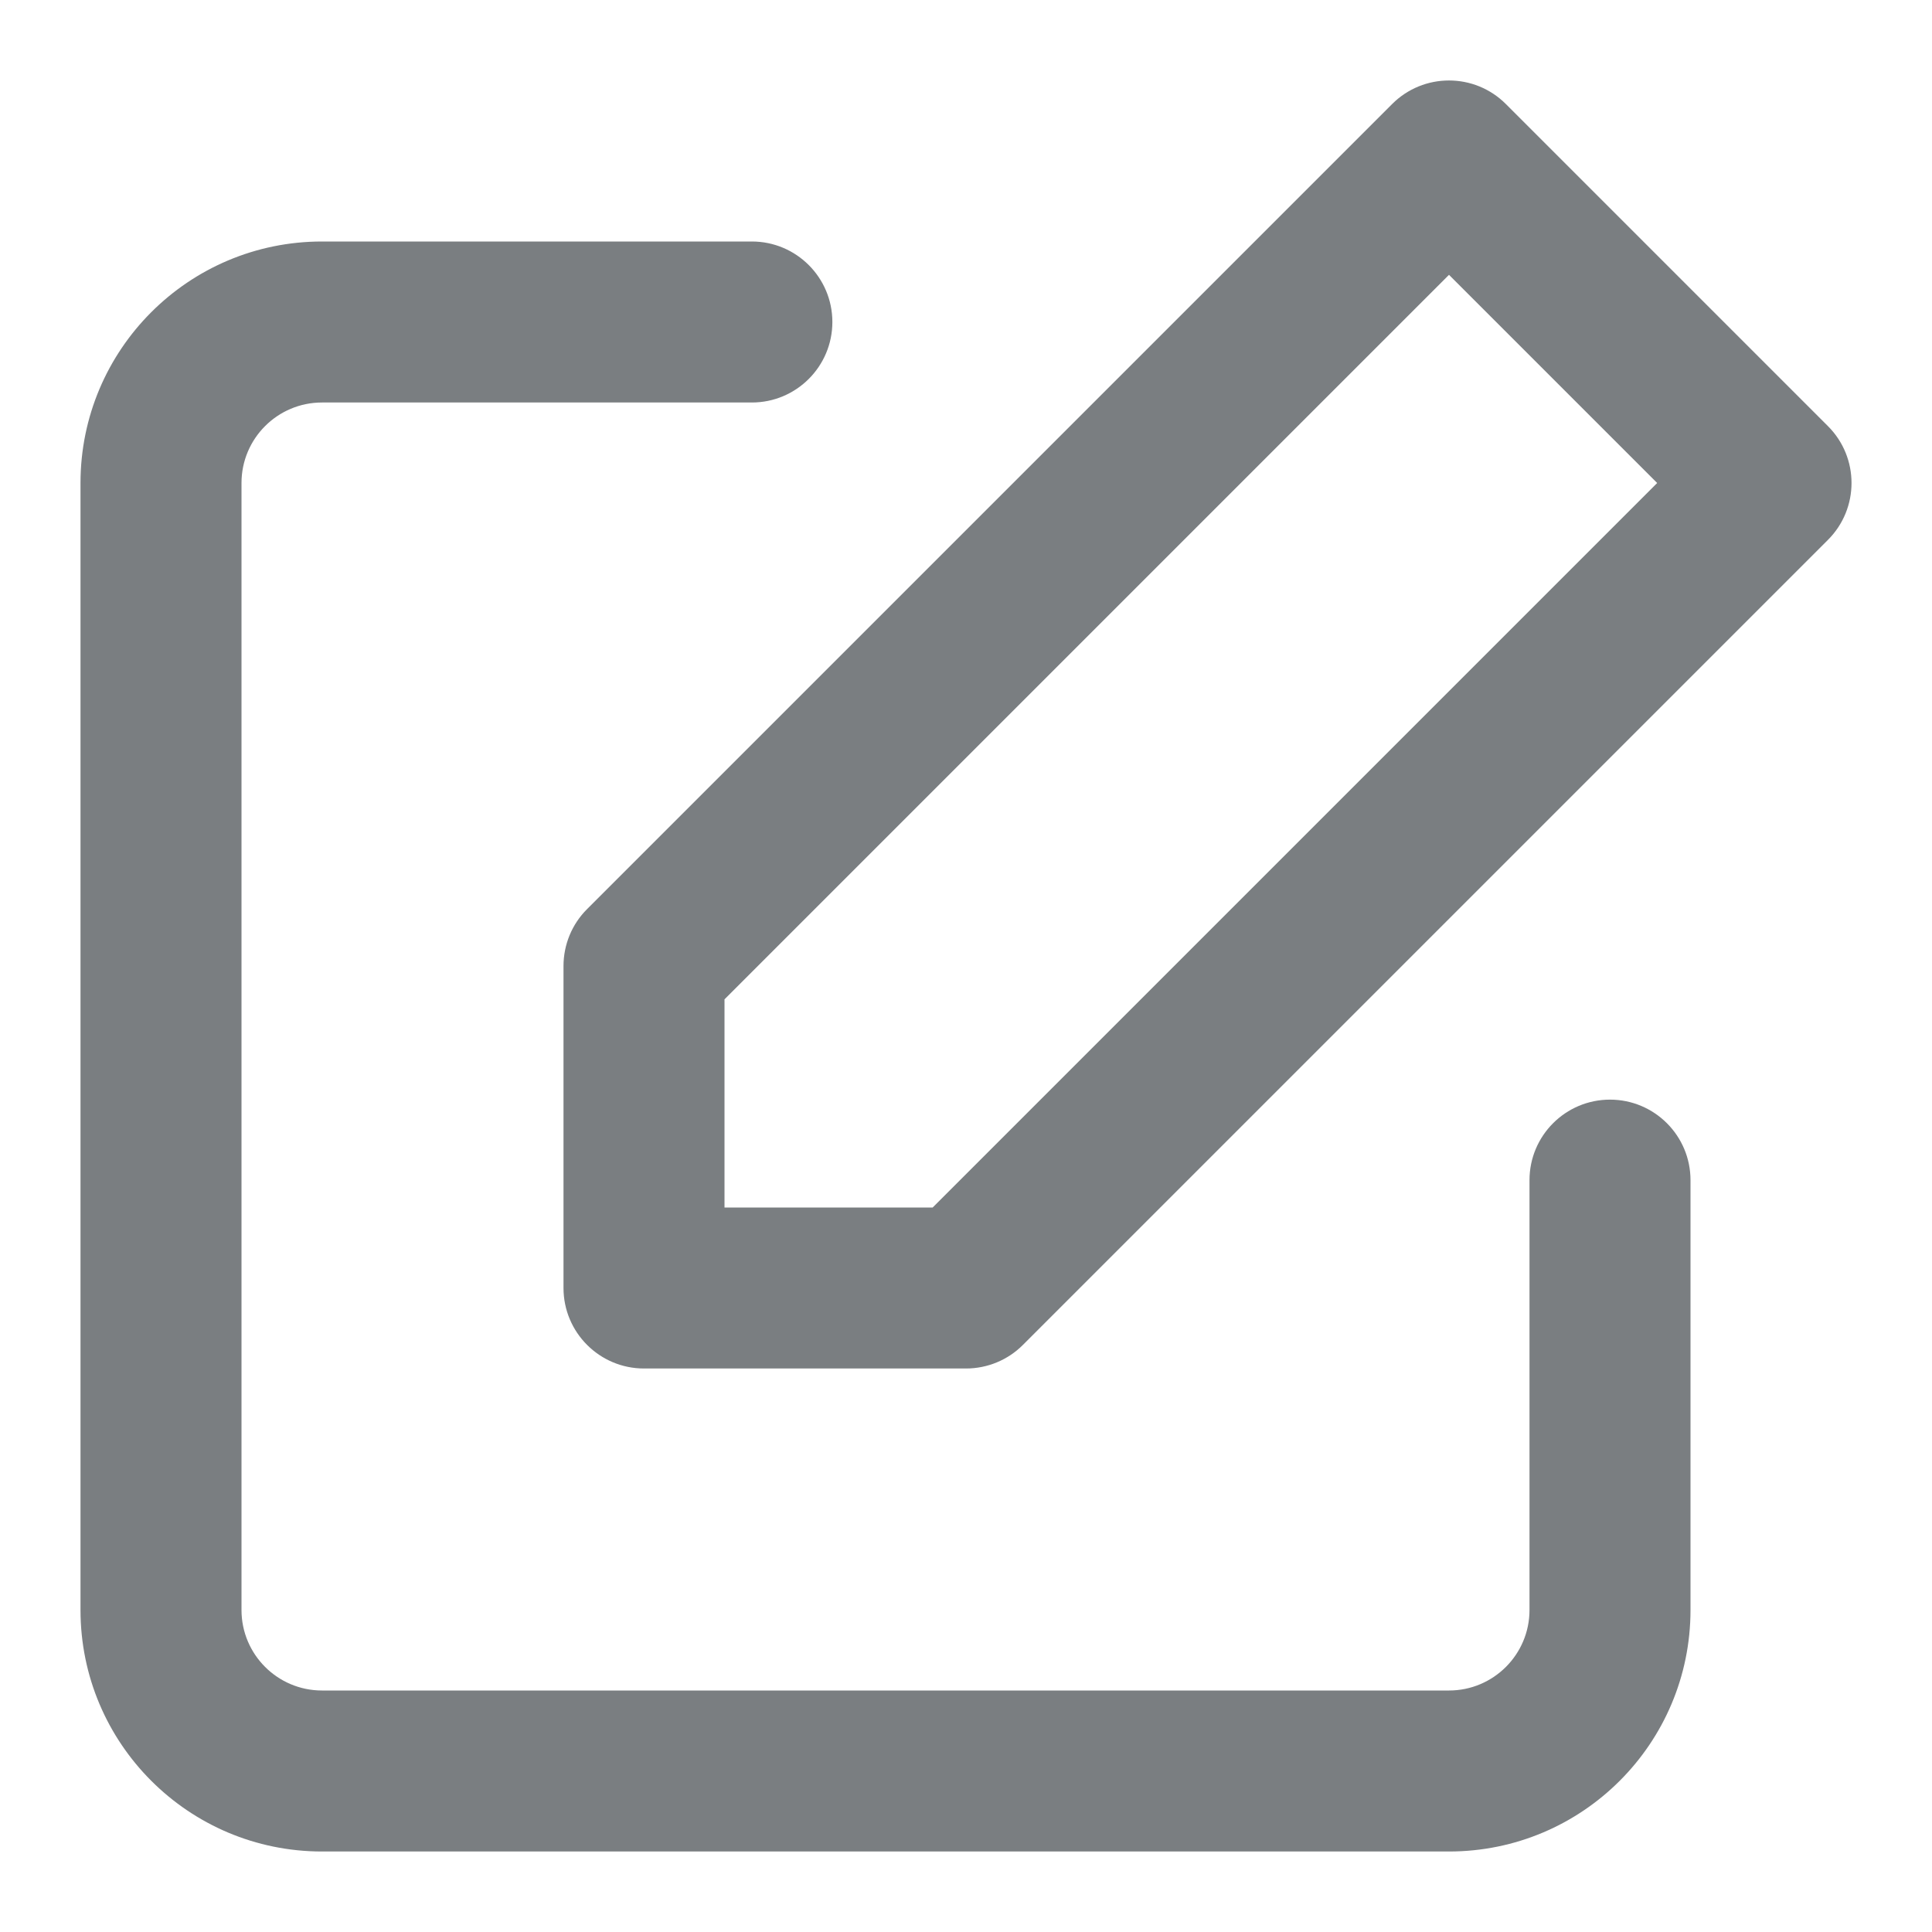 <?xml version="1.0" encoding="UTF-8"?>
<svg width="24px" height="24px" viewBox="0 0 24 24" version="1.1" xmlns="http://www.w3.org/2000/svg" xmlns:xlink="http://www.w3.org/1999/xlink">
    <!-- Generator: Sketch 55.2 (78181) - https://sketchapp.com -->
    <title>Icon/edit@1x</title>
    <desc>Created with Sketch.</desc>
    <defs>
        <path d="M19,14.66 C19,14.108 19.448,13.66 20,13.66 C20.552,13.66 21,14.108 21,14.66 L21,20 C21,21.657 19.657,23 18,23 L4,23 C2.343,23 1,21.657 1,20 L1,6 C1,4.343 2.343,3 4,3 L9.34,3 C9.892,3 10.34,3.448 10.34,4 C10.34,4.552 9.892,5 9.34,5 L4,5 C3.448,5 3,5.448 3,6 L3,20 C3,20.552 3.448,21 4,21 L18,21 C18.552,21 19,20.552 19,20 L19,14.66 Z M18.707,1.293 L22.707,5.293 C23.098,5.683 23.098,6.317 22.707,6.707 L12.707,16.707 C12.52,16.895 12.265,17 12,17 L8,17 C7.448,17 7,16.552 7,16 L7,12 C7,11.735 7.105,11.48 7.293,11.293 L17.293,1.293 C17.683,0.902 18.317,0.902 18.707,1.293 Z M9,12.414 L9,15 L11.586,15 L20.586,6 L18,3.414 L9,12.414 Z" id="path-1"></path>
    </defs>
    <g id="Icon/edit" stroke="none" stroke-width="1" fill="none" fill-rule="evenodd">
        <mask id="mask-2" fill="white">
            <use xlink:href="#path-1"></use>
        </mask>
        <use id="Shape" fill="#7A7E81" fill-rule="nonzero" xlink:href="#path-1"></use>
    </g>
</svg>